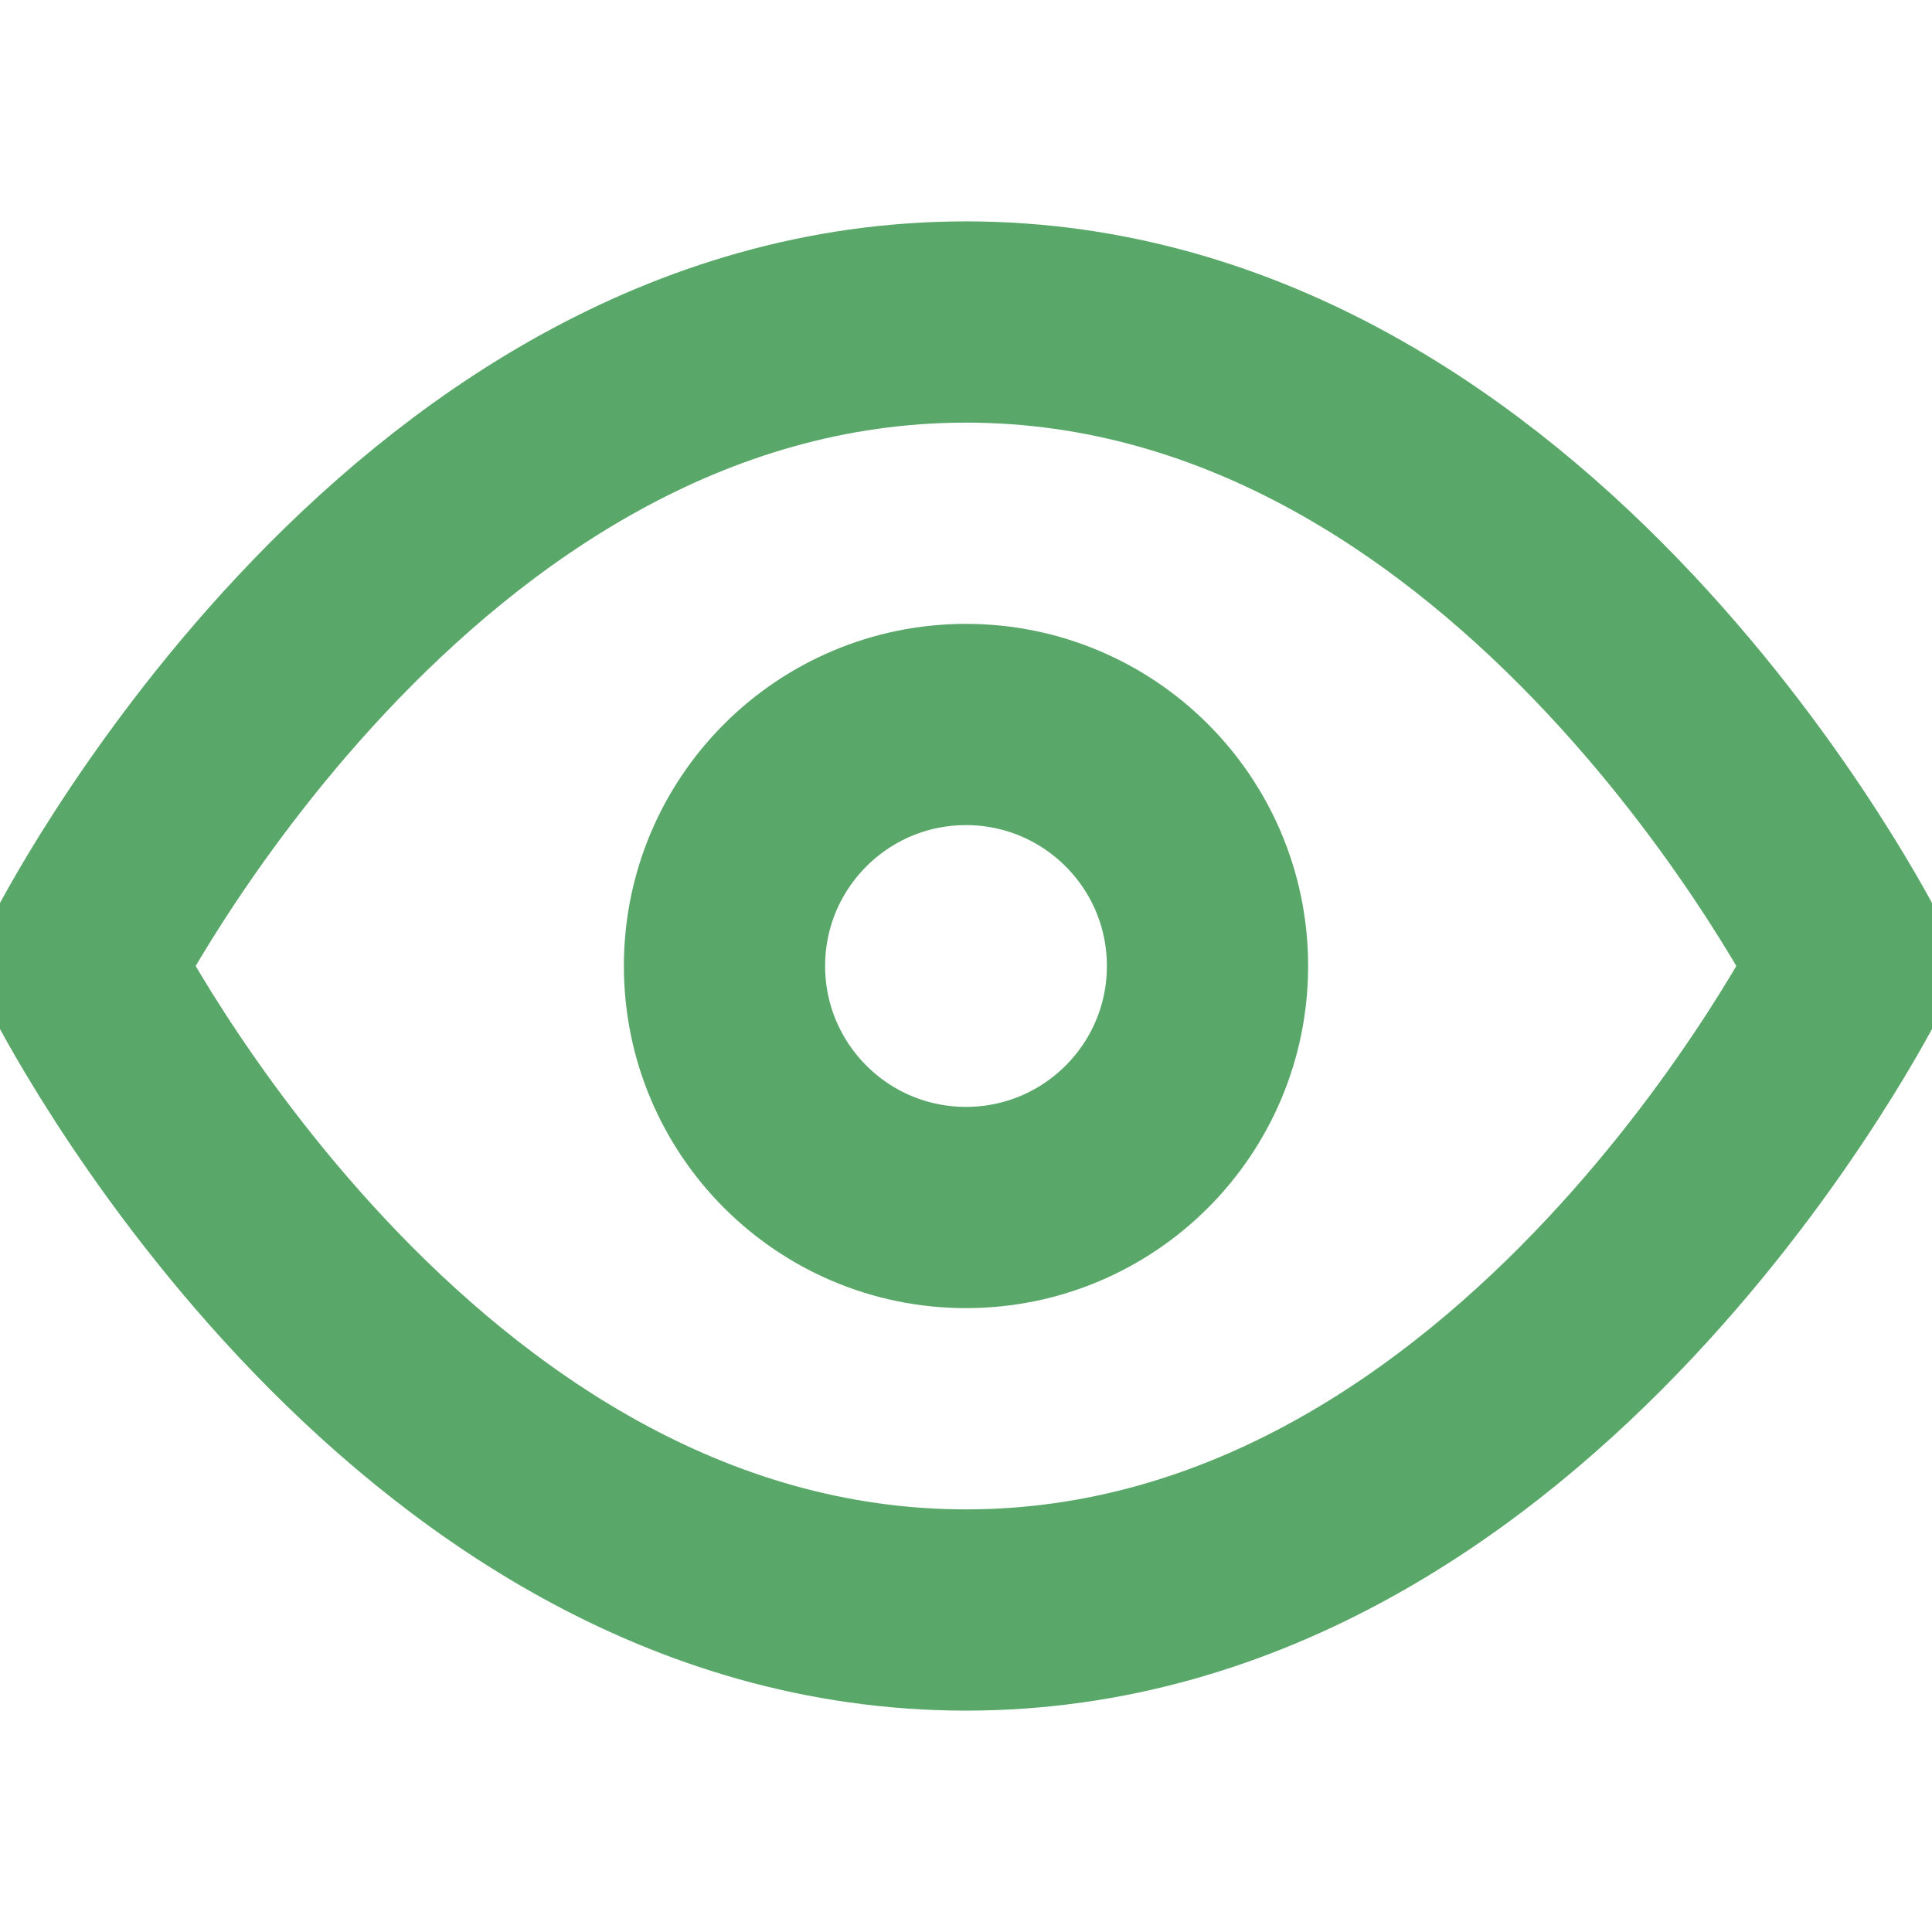 <!-- Copyright 2000-2021 JetBrains s.r.o. Use of this source code is governed by the Apache 2.0 license that can be found in the LICENSE file. -->
<svg xmlns="http://www.w3.org/2000/svg" width="16" height="16" viewBox="0 0 24 24" fill="none" stroke="#59A869" stroke-width="2.5" stroke-linecap="round" stroke-linejoin="bevel">
<path d="M1 12s4-8 11-8 11 8 11 8-4 8-11 8-11-8-11-8z"></path>
<circle cx="12" cy="12" r="3"></circle>
</svg>
